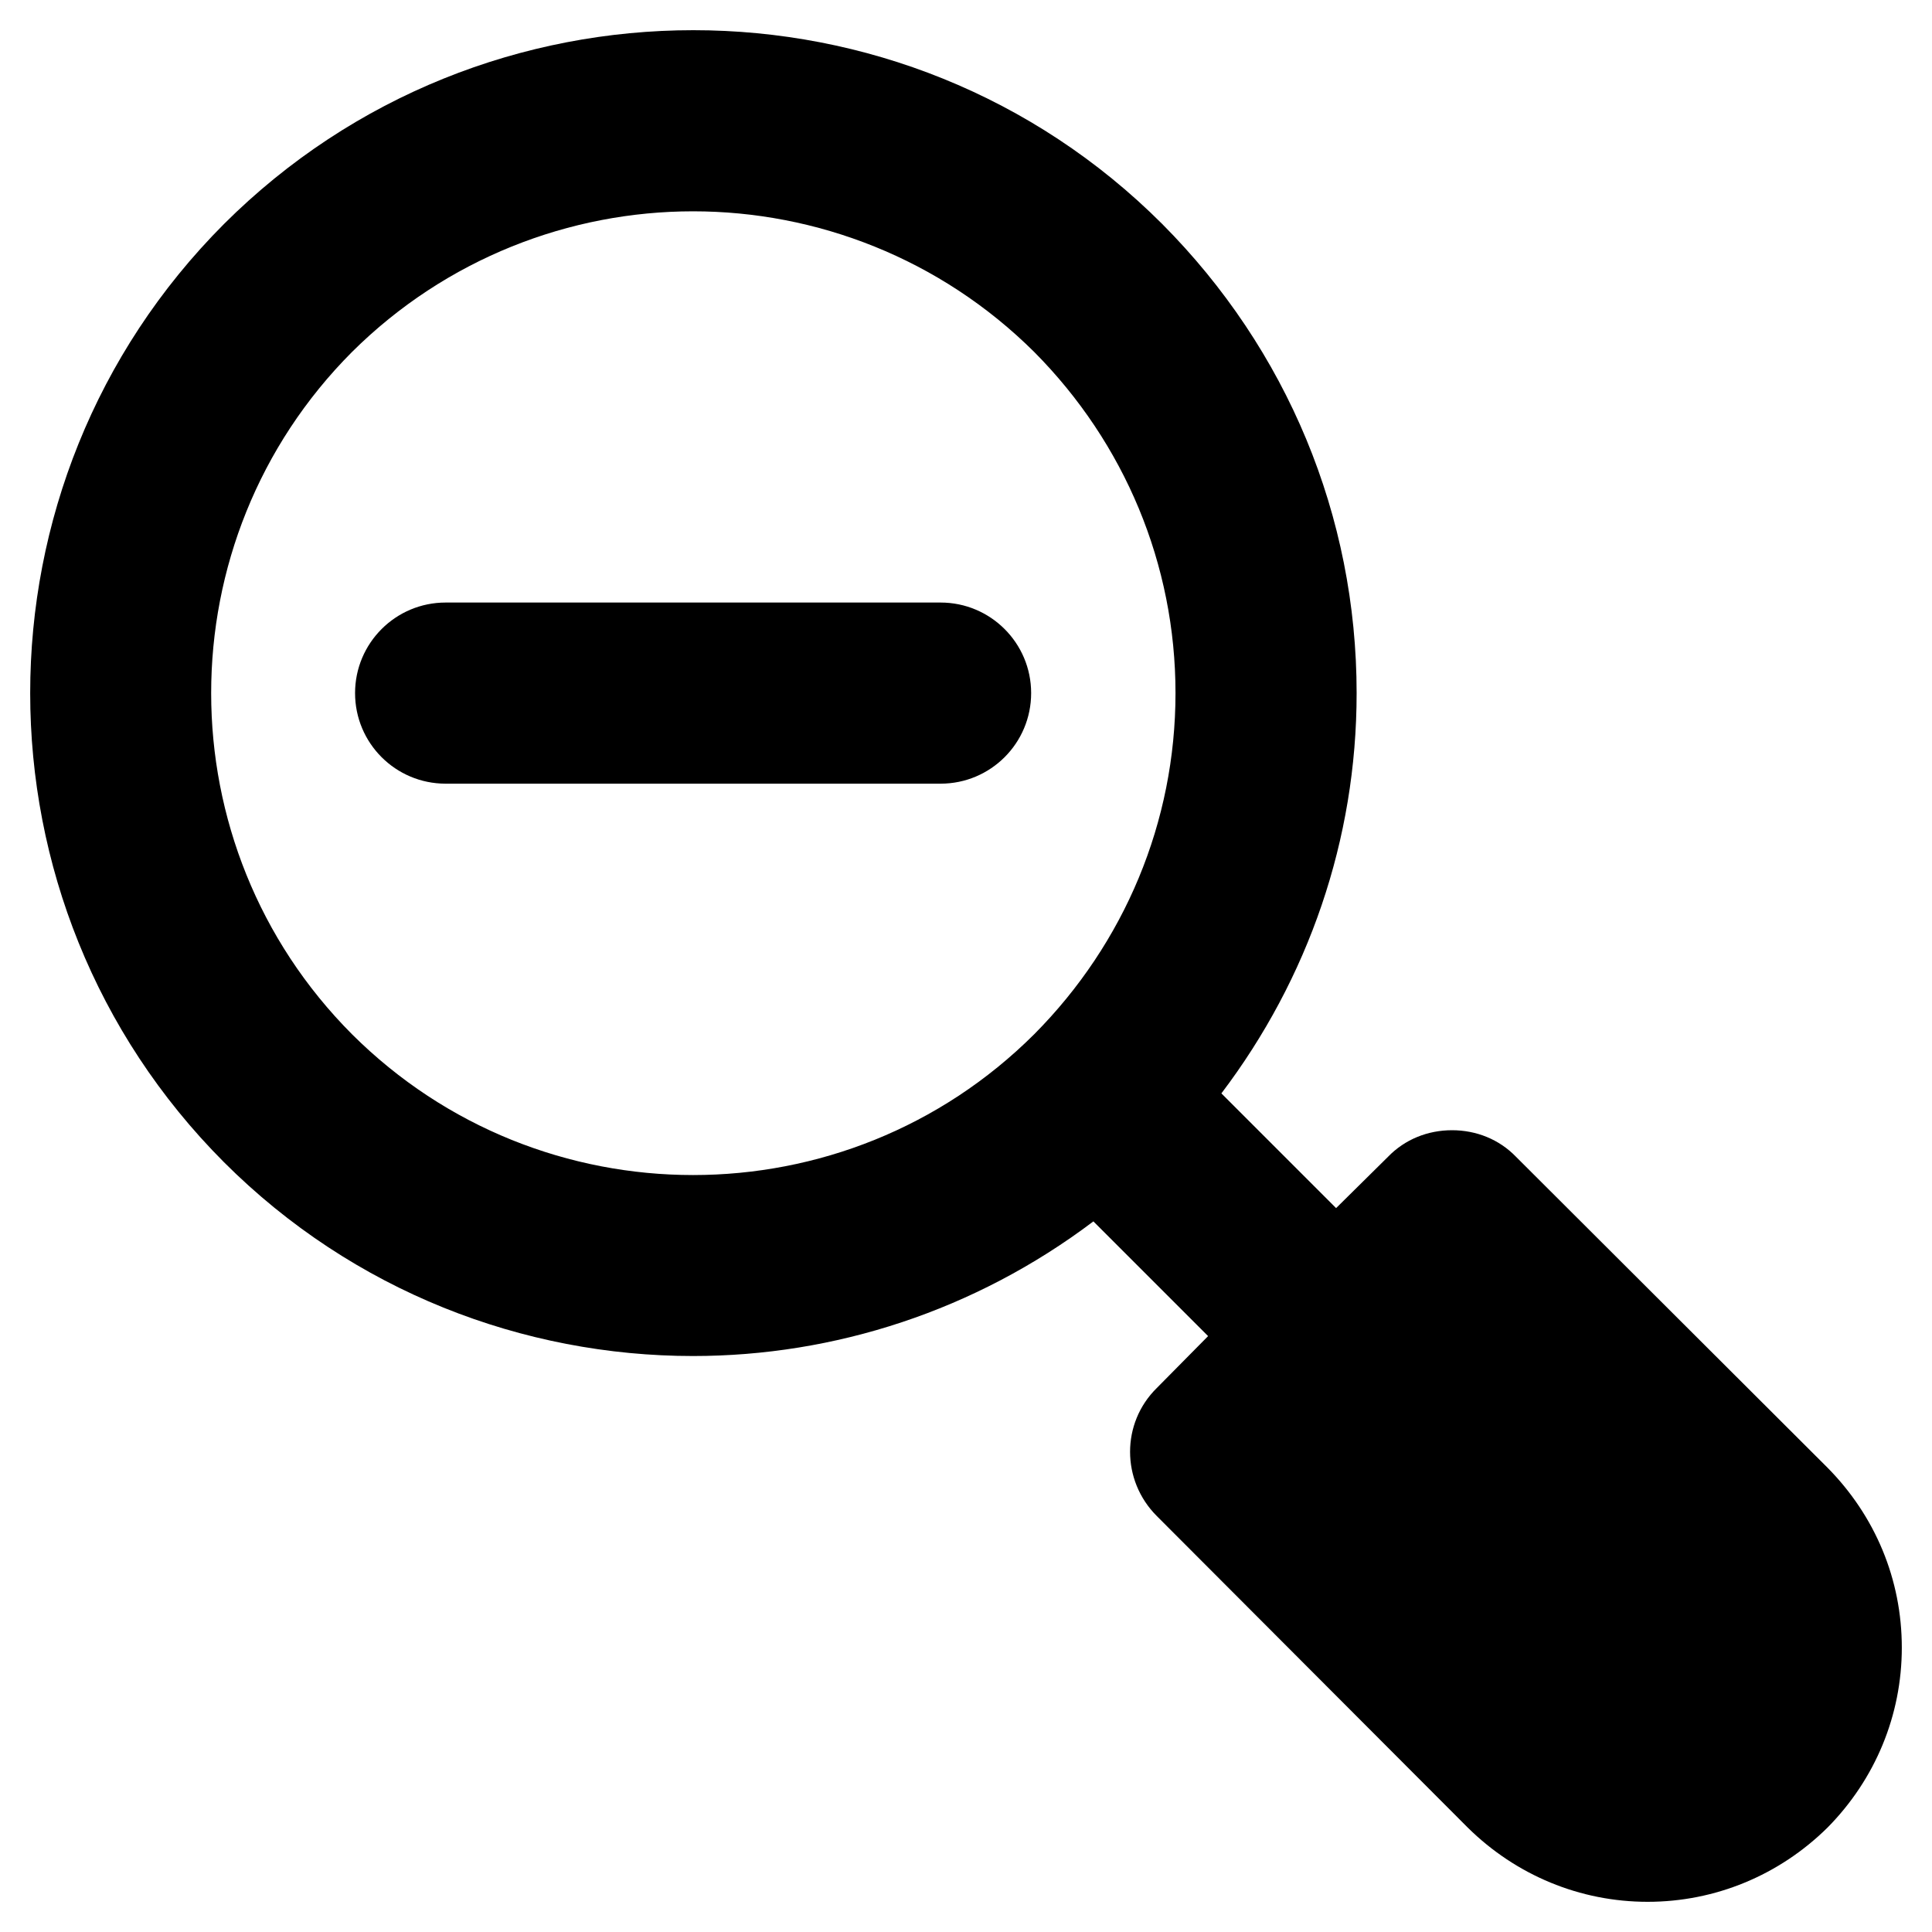 <svg xmlns="http://www.w3.org/2000/svg" enable-background="new 0 0 32 32" viewBox="0 0 32 32" id="zoom-out"><path d="M11.48,22.46c2.34,0,4.67-0.75,6.63-2.23L20.01,22.13l-0.85,0.86c-0.59,0.58-0.59,1.53,0,2.12L24.31,30.27C25.11,31.06,26.17,31.5,27.29,31.5s2.18-0.44,2.98-1.23C31.06,29.47,31.5,28.41,31.5,27.29c0-1.13-0.44-2.18-1.23-2.98l-5.16-5.15c-0.28-0.29-0.66-0.44-1.06-0.44c-0.4,0-0.78,0.15-1.06,0.44L22.13,20.01l-1.9-1.9c1.44-1.9,2.24-4.2,2.24-6.63c0-2.93-1.15-5.69-3.22-7.77c-4.28-4.28-11.25-4.28-15.54,0c-4.28,4.29-4.28,11.25,0,15.54C5.85,21.39,8.67,22.46,11.48,22.46z M5.83,5.83C7.39,4.28,9.44,3.5,11.48,3.5c2.04,0,4.09,0.78,5.65,2.33c1.5,1.51,2.34,3.52,2.34,5.65S18.63,15.62,17.13,17.13c-3.12,3.11-8.18,3.11-11.3,0C2.72,14.01,2.72,8.95,5.83,5.83z"></path><path d="M7.381,12.98h8.198c0.829,0,1.5-0.671,1.5-1.5c0-0.829-0.672-1.5-1.5-1.5H7.381c-0.829,0-1.5,0.672-1.5,1.5C5.881,12.309,6.552,12.98,7.381,12.98z"></path></svg>